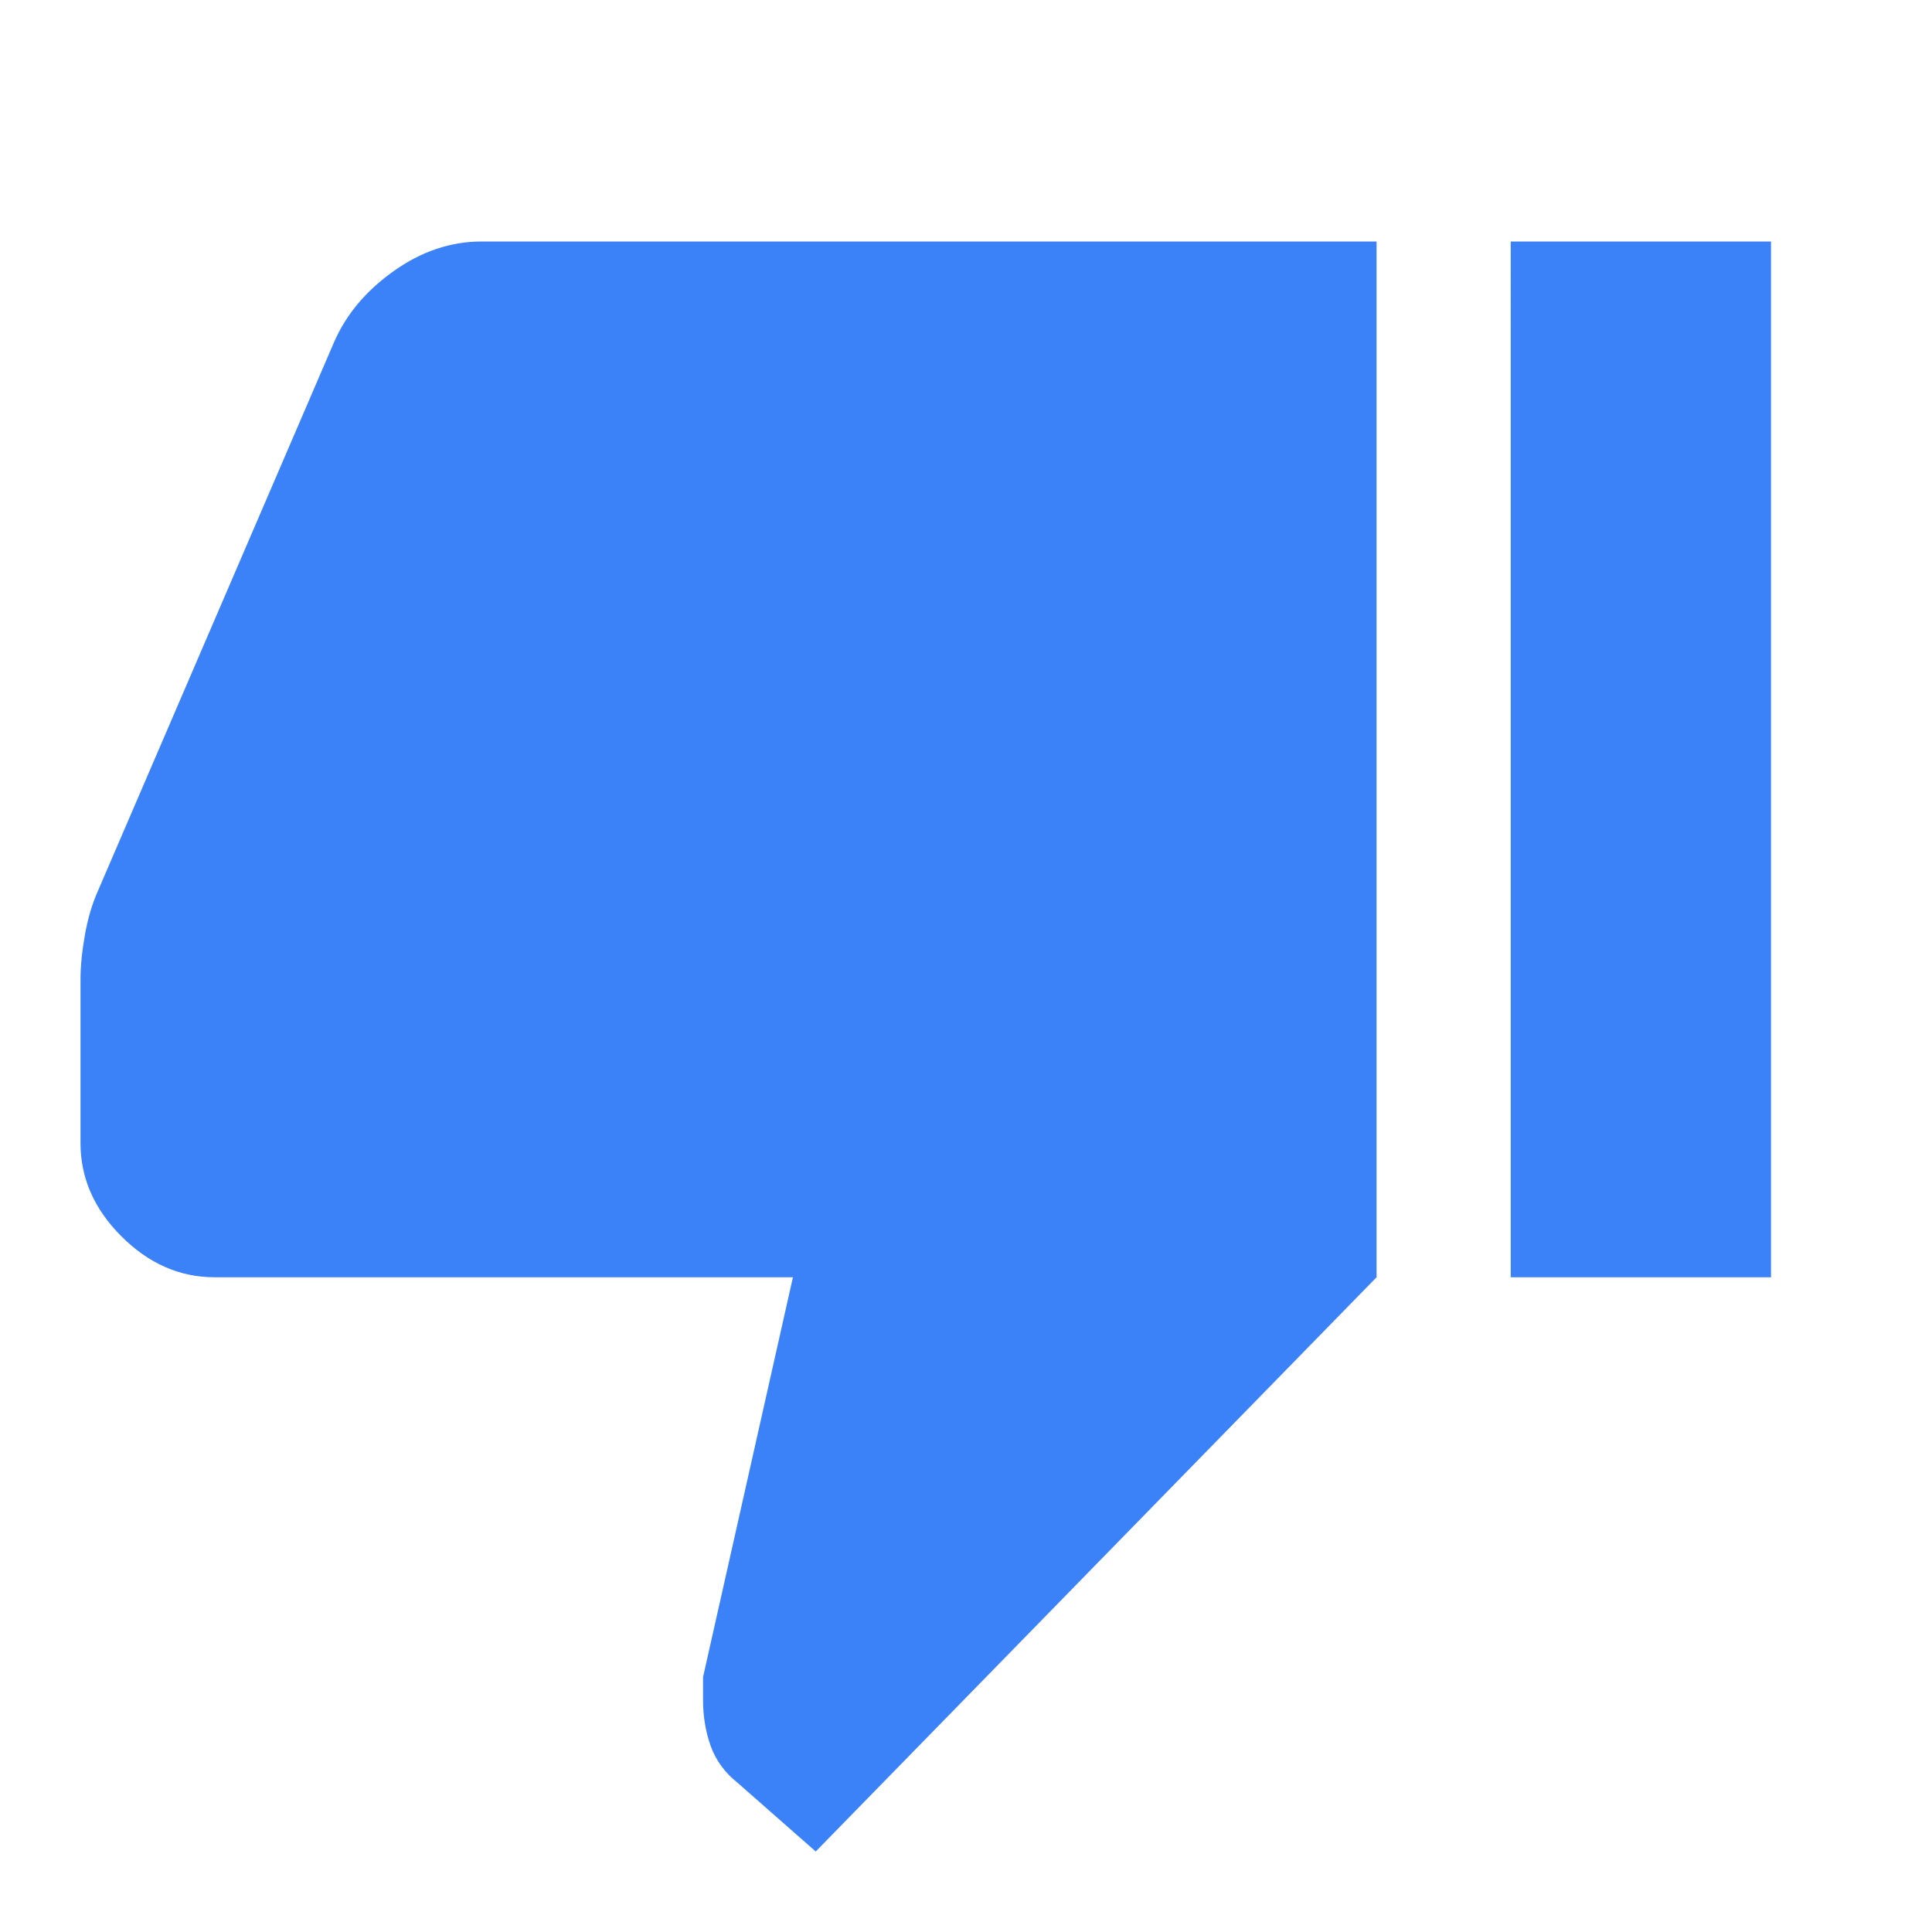 <svg xmlns="http://www.w3.org/2000/svg" height="40px" viewBox="0 -960 960 960" width="40px" fill="#3b82f8"><path d="M239.33-840H684v514.67L405.33-40l-38.66-34q-9.67-7.67-13.5-18.33-3.83-10.67-3.83-23v-11.34L394-325.33H106.67q-26 0-46.34-20.34Q40-366 40-392v-81.33q0-9.67 2.17-22 2.16-12.34 6.5-22L166-790q9-20.67 29.67-35.33Q216.33-840 239.33-840Zm511.34 514.67V-840H880v514.67H750.67Z"/></svg>
